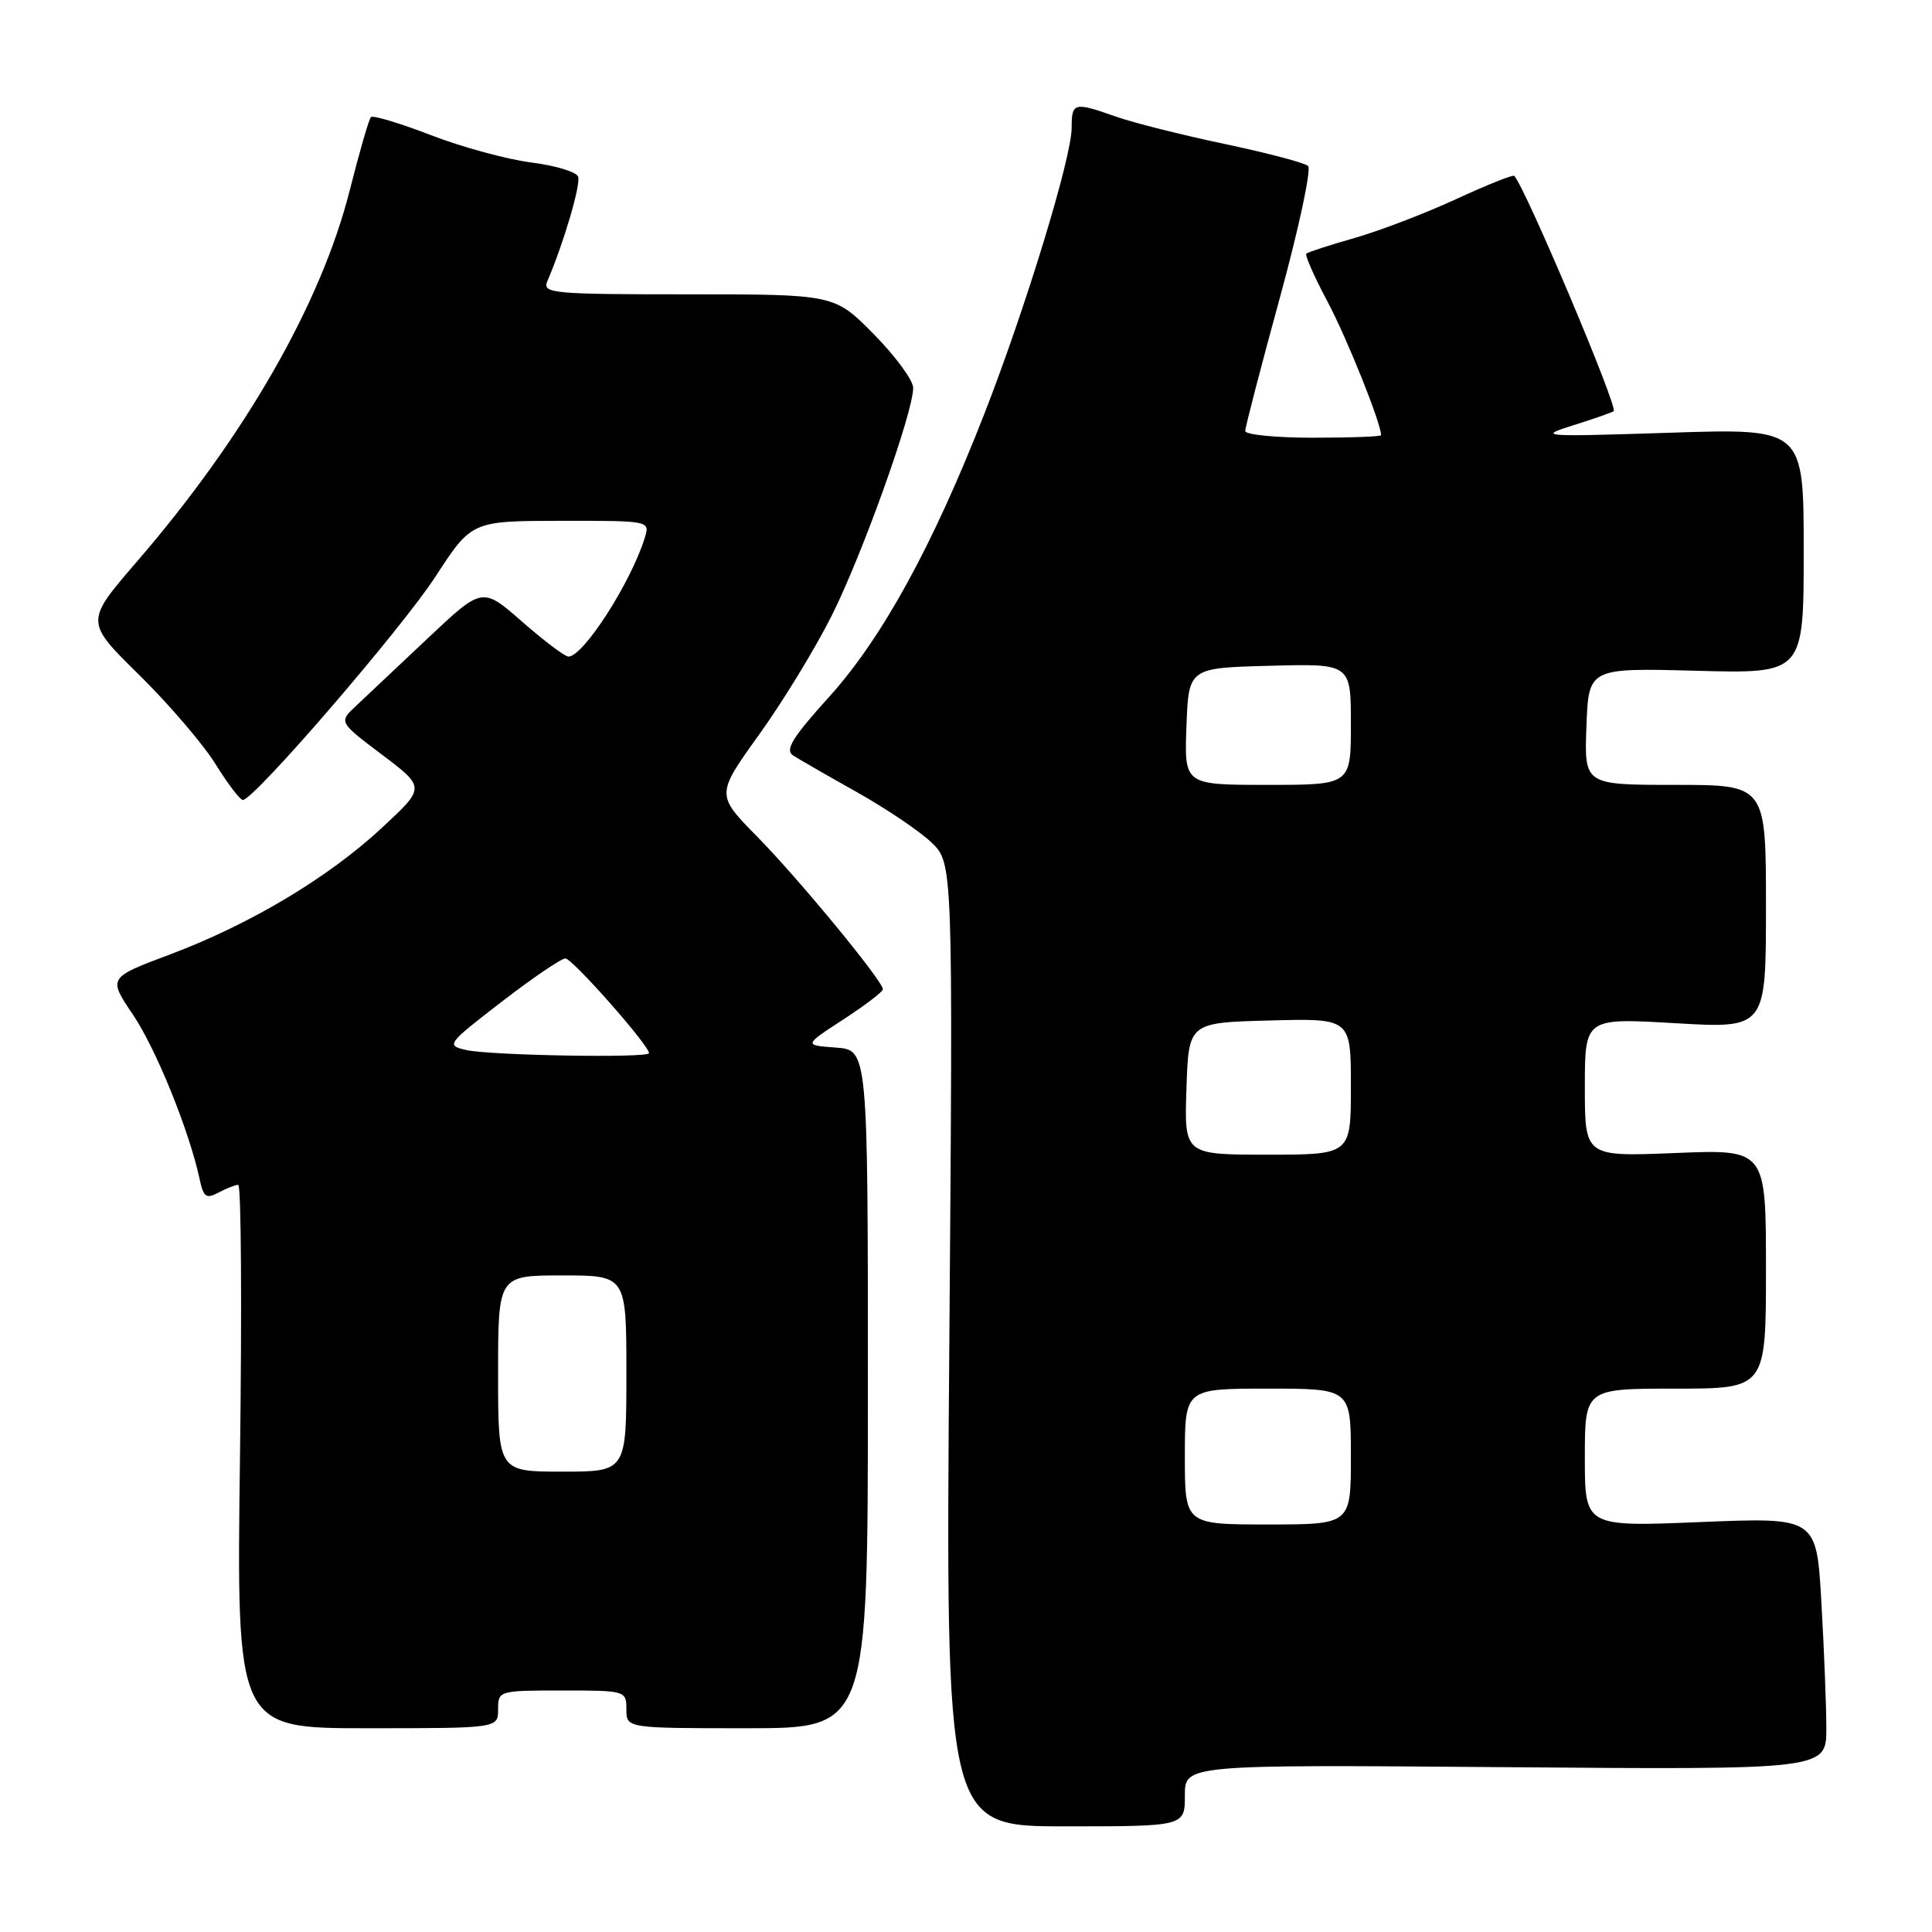 <?xml version="1.0" encoding="UTF-8" standalone="no"?>
<!DOCTYPE svg PUBLIC "-//W3C//DTD SVG 1.1//EN" "http://www.w3.org/Graphics/SVG/1.1/DTD/svg11.dtd" >
<svg xmlns="http://www.w3.org/2000/svg" xmlns:xlink="http://www.w3.org/1999/xlink" version="1.1" viewBox="0 0 256 256">
 <g >
 <path fill="currentColor"
d=" M 157.00 237.91 C 157.00 233.82 157.00 233.82 199.50 234.16 C 242.00 234.50 242.00 234.50 242.00 229.00 C 241.99 225.97 241.70 218.45 241.34 212.27 C 240.70 201.05 240.70 201.05 225.35 201.68 C 210.00 202.31 210.00 202.31 210.00 193.16 C 210.00 184.00 210.00 184.00 222.00 184.00 C 234.00 184.00 234.00 184.00 234.00 168.14 C 234.00 152.29 234.00 152.29 222.00 152.78 C 210.00 153.27 210.00 153.27 210.00 144.08 C 210.00 134.88 210.00 134.88 222.00 135.58 C 234.00 136.28 234.00 136.28 234.00 120.14 C 234.00 104.00 234.00 104.00 221.96 104.00 C 209.92 104.00 209.92 104.00 210.21 96.25 C 210.50 88.50 210.50 88.50 224.75 88.88 C 239.00 89.26 239.00 89.26 239.00 73.01 C 239.00 56.76 239.00 56.76 221.25 57.34 C 204.10 57.89 203.67 57.86 208.50 56.34 C 211.25 55.48 213.64 54.64 213.82 54.48 C 214.42 53.94 202.06 24.73 200.64 23.30 C 200.46 23.13 196.98 24.52 192.91 26.40 C 188.83 28.28 182.80 30.59 179.50 31.53 C 176.20 32.47 173.32 33.41 173.10 33.60 C 172.88 33.80 174.14 36.66 175.90 39.96 C 178.46 44.77 183.00 56.08 183.00 57.66 C 183.00 57.85 178.95 58.00 174.00 58.00 C 169.05 58.00 165.00 57.60 165.00 57.11 C 165.00 56.61 167.06 48.68 169.58 39.48 C 172.10 30.28 173.78 22.41 173.33 21.99 C 172.87 21.57 167.88 20.26 162.24 19.07 C 156.59 17.88 150.12 16.25 147.86 15.45 C 142.30 13.49 142.00 13.56 142.00 16.94 C 142.00 20.86 135.92 40.76 130.43 54.84 C 123.61 72.30 116.86 84.61 109.86 92.34 C 104.99 97.73 103.98 99.38 105.09 100.10 C 105.86 100.60 109.65 102.78 113.50 104.94 C 117.35 107.10 121.80 110.09 123.39 111.60 C 126.28 114.34 126.28 114.34 125.79 178.17 C 125.29 242.00 125.29 242.00 141.14 242.00 C 157.00 242.00 157.00 242.00 157.00 237.91 Z  M 66.00 226.50 C 66.00 224.03 66.10 224.00 74.50 224.00 C 82.90 224.00 83.00 224.03 83.00 226.50 C 83.00 229.00 83.00 229.00 99.00 229.00 C 115.00 229.00 115.00 229.00 115.00 184.06 C 115.00 139.11 115.00 139.11 110.75 138.81 C 106.50 138.50 106.50 138.50 111.75 135.08 C 114.64 133.20 117.00 131.40 116.99 131.08 C 116.98 129.99 105.88 116.50 100.37 110.90 C 94.87 105.31 94.87 105.31 100.54 97.40 C 103.67 93.06 108.00 85.97 110.17 81.65 C 114.23 73.58 121.00 54.68 121.00 51.40 C 121.00 50.39 118.65 47.19 115.78 44.28 C 110.57 39.00 110.57 39.00 91.18 39.00 C 73.09 39.00 71.84 38.88 72.53 37.25 C 74.71 32.16 76.99 24.41 76.60 23.40 C 76.36 22.77 73.57 21.93 70.40 21.53 C 67.23 21.13 61.26 19.51 57.13 17.92 C 53.01 16.33 49.42 15.25 49.15 15.51 C 48.89 15.78 47.62 20.15 46.34 25.23 C 42.54 40.25 32.46 57.83 18.12 74.44 C 11.27 82.38 11.27 82.38 18.45 89.44 C 22.39 93.32 26.95 98.64 28.56 101.25 C 30.18 103.86 31.81 106.00 32.18 106.00 C 33.65 106.00 53.19 83.34 57.71 76.39 C 62.50 69.03 62.50 69.03 74.32 69.01 C 86.11 69.00 86.13 69.00 85.44 71.25 C 83.60 77.19 77.30 87.00 75.32 87.00 C 74.85 87.00 72.09 84.92 69.19 82.38 C 63.91 77.76 63.91 77.76 56.70 84.56 C 52.74 88.30 48.46 92.33 47.19 93.52 C 44.88 95.67 44.88 95.67 50.62 100.00 C 56.36 104.34 56.36 104.34 50.68 109.62 C 43.57 116.25 33.21 122.45 22.55 126.46 C 14.31 129.55 14.31 129.55 17.62 134.45 C 20.69 139.01 25.08 149.84 26.46 156.27 C 26.96 158.64 27.33 158.89 28.96 158.02 C 30.01 157.46 31.18 157.00 31.57 157.00 C 31.96 157.00 32.06 173.20 31.80 193.00 C 31.33 229.00 31.33 229.00 48.66 229.00 C 66.00 229.00 66.00 229.00 66.00 226.50 Z  M 157.00 193.00 C 157.00 184.00 157.00 184.00 168.00 184.00 C 179.00 184.00 179.00 184.00 179.00 193.00 C 179.00 202.00 179.00 202.00 168.00 202.00 C 157.00 202.00 157.00 202.00 157.00 193.00 Z  M 157.21 144.25 C 157.50 135.50 157.50 135.50 168.25 135.22 C 179.00 134.93 179.00 134.93 179.00 143.97 C 179.00 153.00 179.00 153.00 167.96 153.00 C 156.92 153.00 156.92 153.00 157.21 144.25 Z  M 157.21 96.25 C 157.50 88.50 157.50 88.50 168.25 88.22 C 179.00 87.93 179.00 87.93 179.00 95.97 C 179.00 104.00 179.00 104.00 167.96 104.00 C 156.92 104.00 156.92 104.00 157.21 96.25 Z  M 66.00 182.00 C 66.00 169.00 66.00 169.00 74.50 169.00 C 83.00 169.00 83.00 169.00 83.00 182.00 C 83.00 195.00 83.00 195.00 74.50 195.00 C 66.00 195.00 66.00 195.00 66.00 182.00 Z  M 61.76 139.13 C 59.09 138.52 59.21 138.34 66.46 132.75 C 70.56 129.59 74.36 127.00 74.92 127.00 C 75.84 127.00 86.00 138.51 86.00 139.55 C 86.00 140.22 64.92 139.86 61.76 139.13 Z "/>
</g>
</svg>